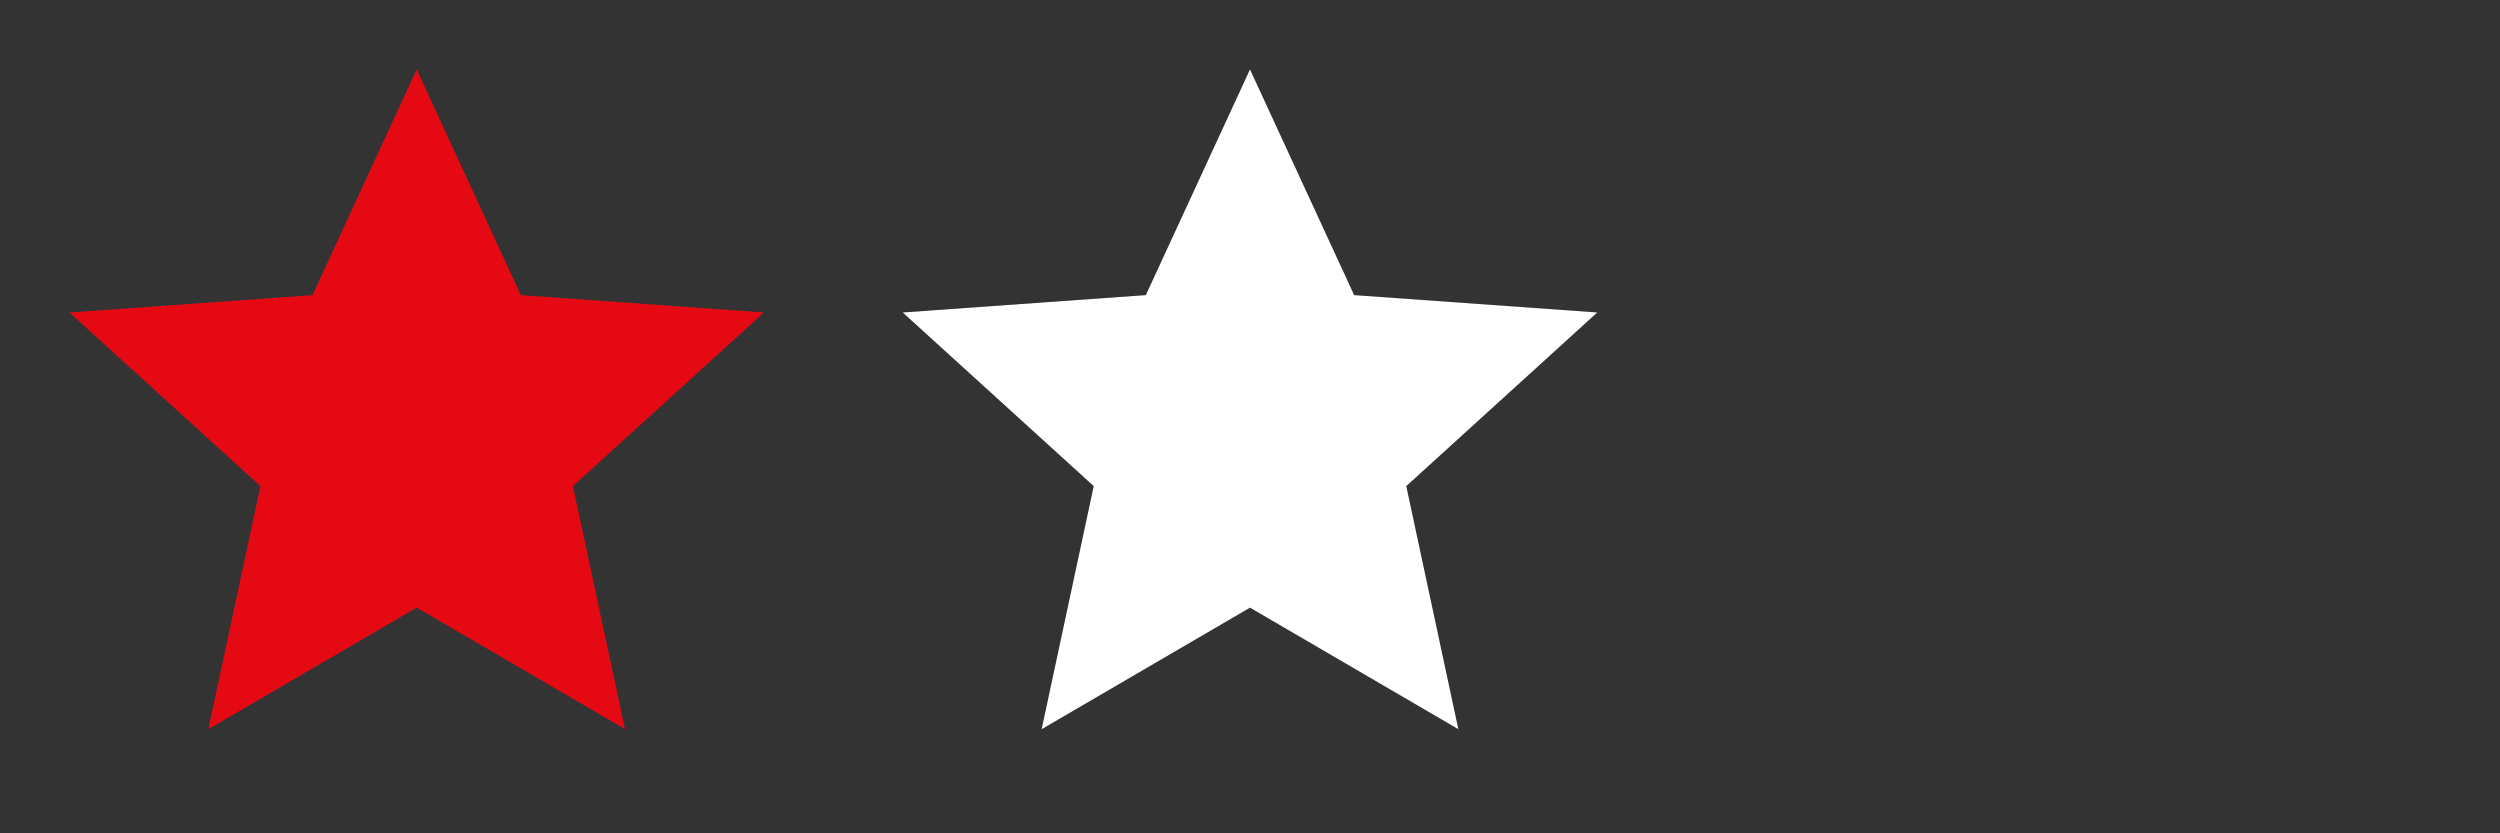<?xml version="1.0"?>
<svg xmlns="http://www.w3.org/2000/svg" width="144" height="48">
  <rect width="100%" height="100%" fill="#333333" stroke="none"/>
  <path fill="#E50914" d="m24 4-6 13-14 1 11 10-3 14 12-7 12 7-3-14 11-10-14-1z"/>
  <path fill="#FFF" d="m72 4-6 13-14 1 11 10-3 14 12-7 12 7-3-14 11-10-14-1z"/>
  <path fill= "" d="m120 4-6 13-14 1 11 10-3 14 12-7 12 7-3-14 11-10-14-1z"/>
</svg>
